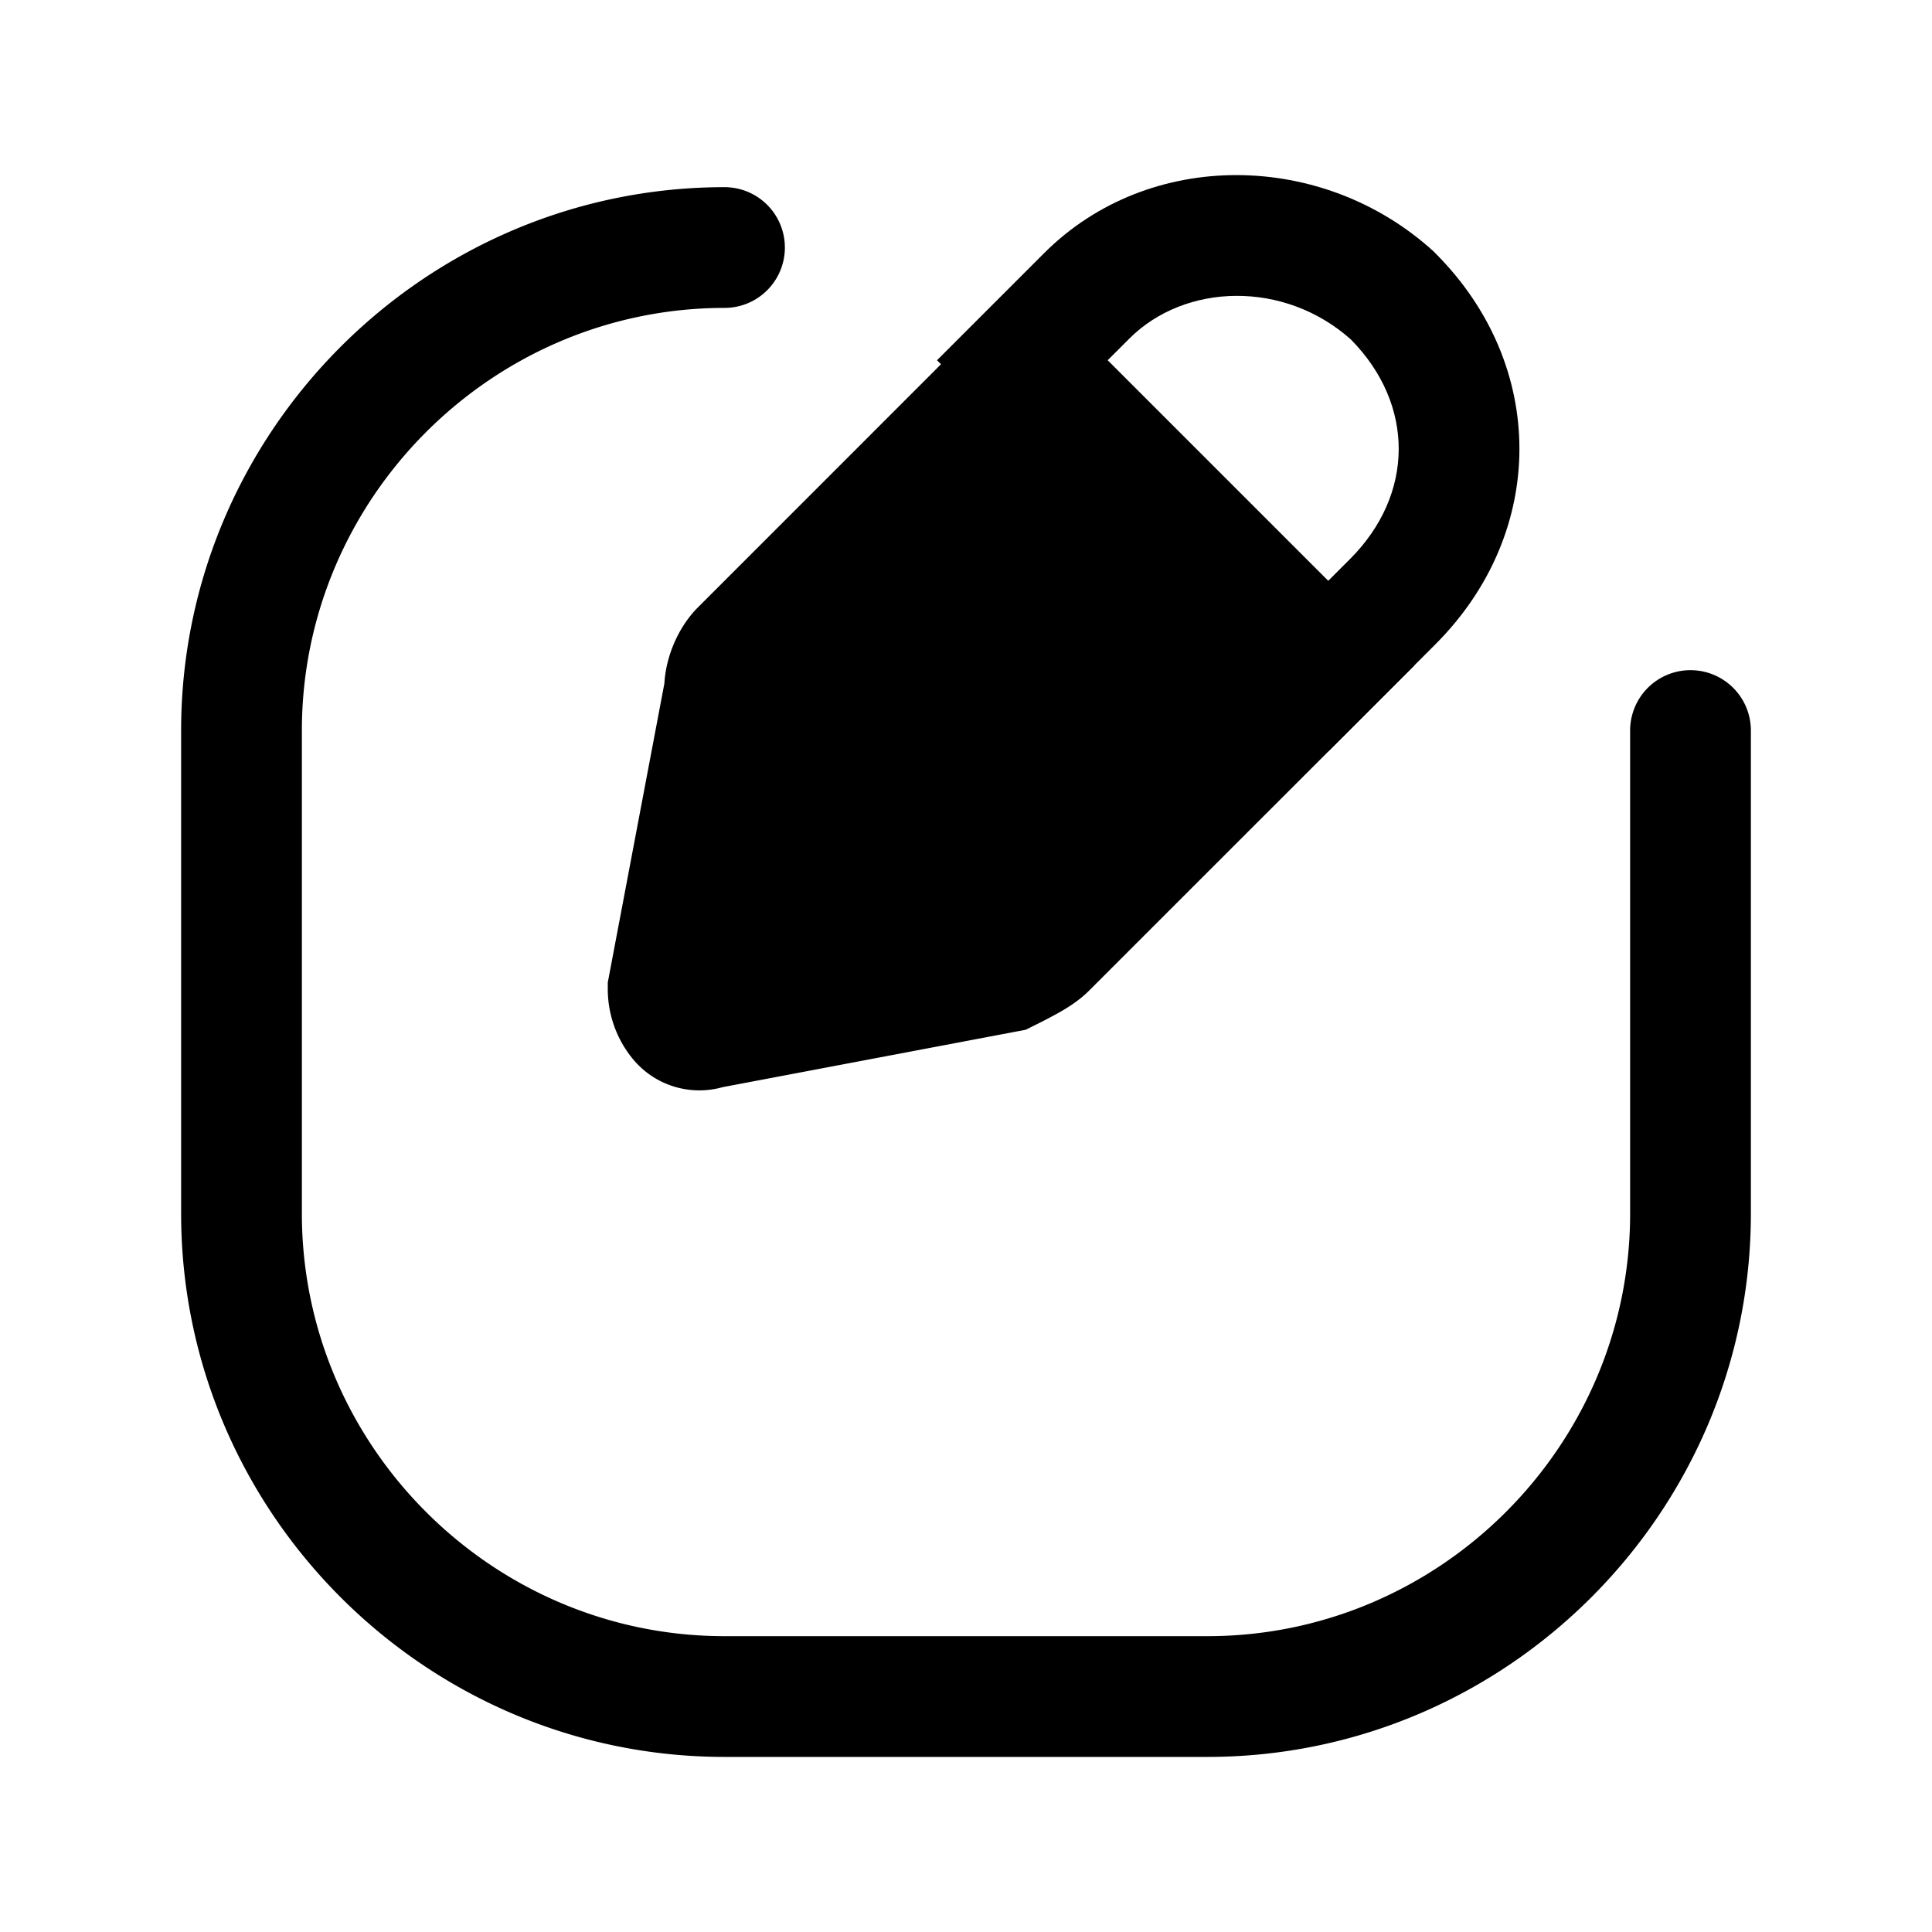 <svg xmlns="http://www.w3.org/2000/svg" fill="none" viewBox="0 0 24 24">
  <path fill="#000" fill-rule="evenodd" d="M16.782 4.218c-.828-.74-2.061-.703-2.752-.013l-.27.27 2.74 2.74.27-.27c.803-.803.807-1.92.012-2.727ZM12.97 3.145c1.306-1.306 3.463-1.272 4.835-.025l.013.012.012.013c1.393 1.392 1.393 3.467 0 4.86l-1.33 1.33-4.86-4.86 1.33-1.33Z" clip-rule="evenodd"/>
  <path fill="#000" d="m16.5 8.275-3.5 3.5c-.1.1-.3.2-.5.3l-3.7.7c-.3.1-.5-.2-.5-.5l.7-3.7c0-.2.1-.4.2-.5l3.5-3.5 3.8 3.7Z"/>
  <path fill="#000" fill-rule="evenodd" d="m12.693 3.521 4.875 4.747-4.038 4.037c-.123.124-.27.214-.37.271a6.52 6.52 0 0 1-.316.165l-.102.051-3.765.713a1.07 1.07 0 0 1-1.104-.336 1.369 1.369 0 0 1-.323-.894v-.07l.703-3.714c.023-.38.201-.731.417-.946l4.023-4.024Zm.014 2.108L9.751 8.584l-.001.004v.057l-.625 3.305 3.132-.592a3.592 3.592 0 0 0 .224-.125l2.951-2.951-2.725-2.653Z" clip-rule="evenodd"/>
  <path fill="#000" fill-rule="evenodd" d="M9 3.825c-2.886 0-5.25 2.364-5.25 5.25v6c0 2.886 2.364 5.25 5.25 5.25h6c2.886 0 5.25-2.364 5.25-5.25v-6a.75.75 0 0 1 1.5 0v6c0 3.714-3.036 6.75-6.75 6.75H9c-3.714 0-6.75-3.036-6.75-6.75v-6c0-3.714 3.036-6.75 6.75-6.75a.75.75 0 0 1 0 1.5Z" clip-rule="evenodd"/>
</svg>
